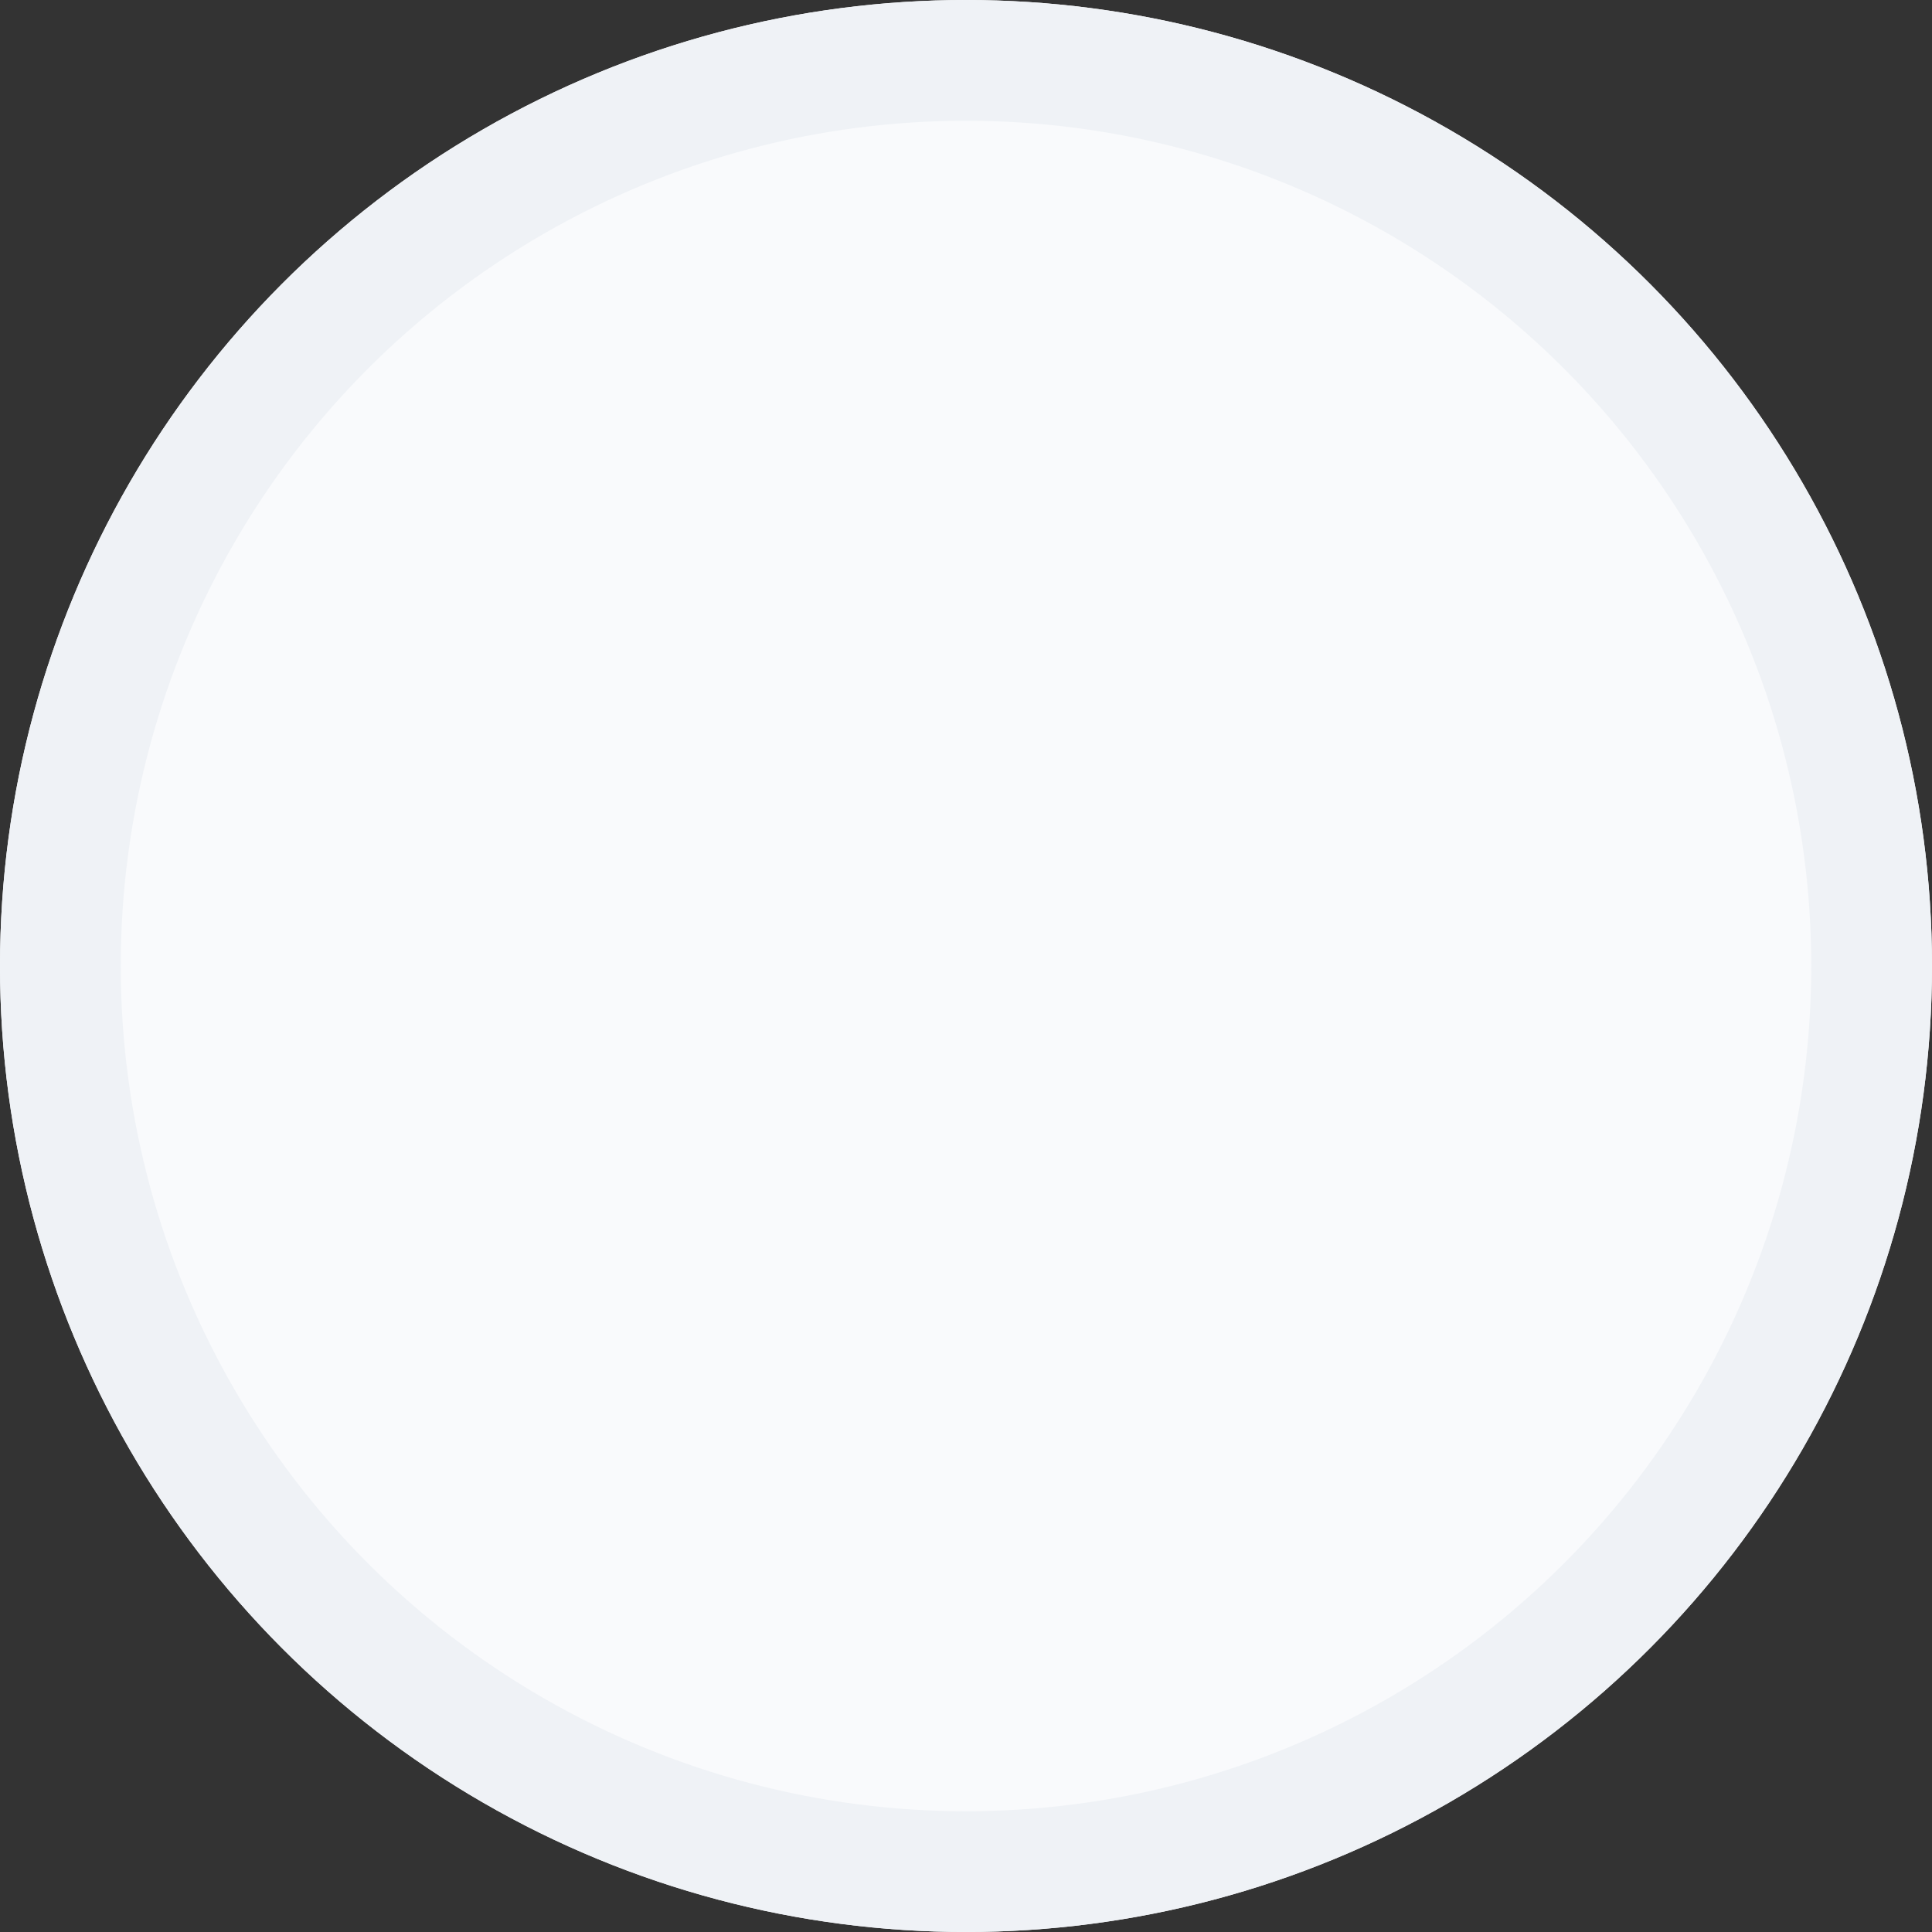 <?xml version="1.0" encoding="UTF-8"?>
<svg width="16px" height="16px" viewBox="0 0 16 16" version="1.1" xmlns="http://www.w3.org/2000/svg" xmlns:xlink="http://www.w3.org/1999/xlink">
    <rect x="0" y="0" width="16" height="16" fill="#333333" stroke="none"/>
    <!-- Generator: Sketch 47.1 (45422) - http://www.bohemiancoding.com/sketch -->
    <title>radiobt-disabled-default</title>
    <desc>Created with Sketch.</desc>
    <defs>
        <circle id="path-1" cx="410" cy="917" r="8"></circle>
    </defs>
    <g id="ATOM---Checkboxes-and-Radio-buttons" stroke="none" stroke-width="1" fill="none" fill-rule="evenodd">
        <g id="Checkboxes-radio-buttons" transform="translate(-402, -909)">
            <g id="radiobt-disabled-default">
                <use fill="#F9FAFC" fill-rule="evenodd" xlink:href="#path-1"></use>
                <circle stroke="#EFF2F6" stroke-width="1" cx="410" cy="917" r="7.5"></circle>
            </g>
        </g>
    </g>
</svg>